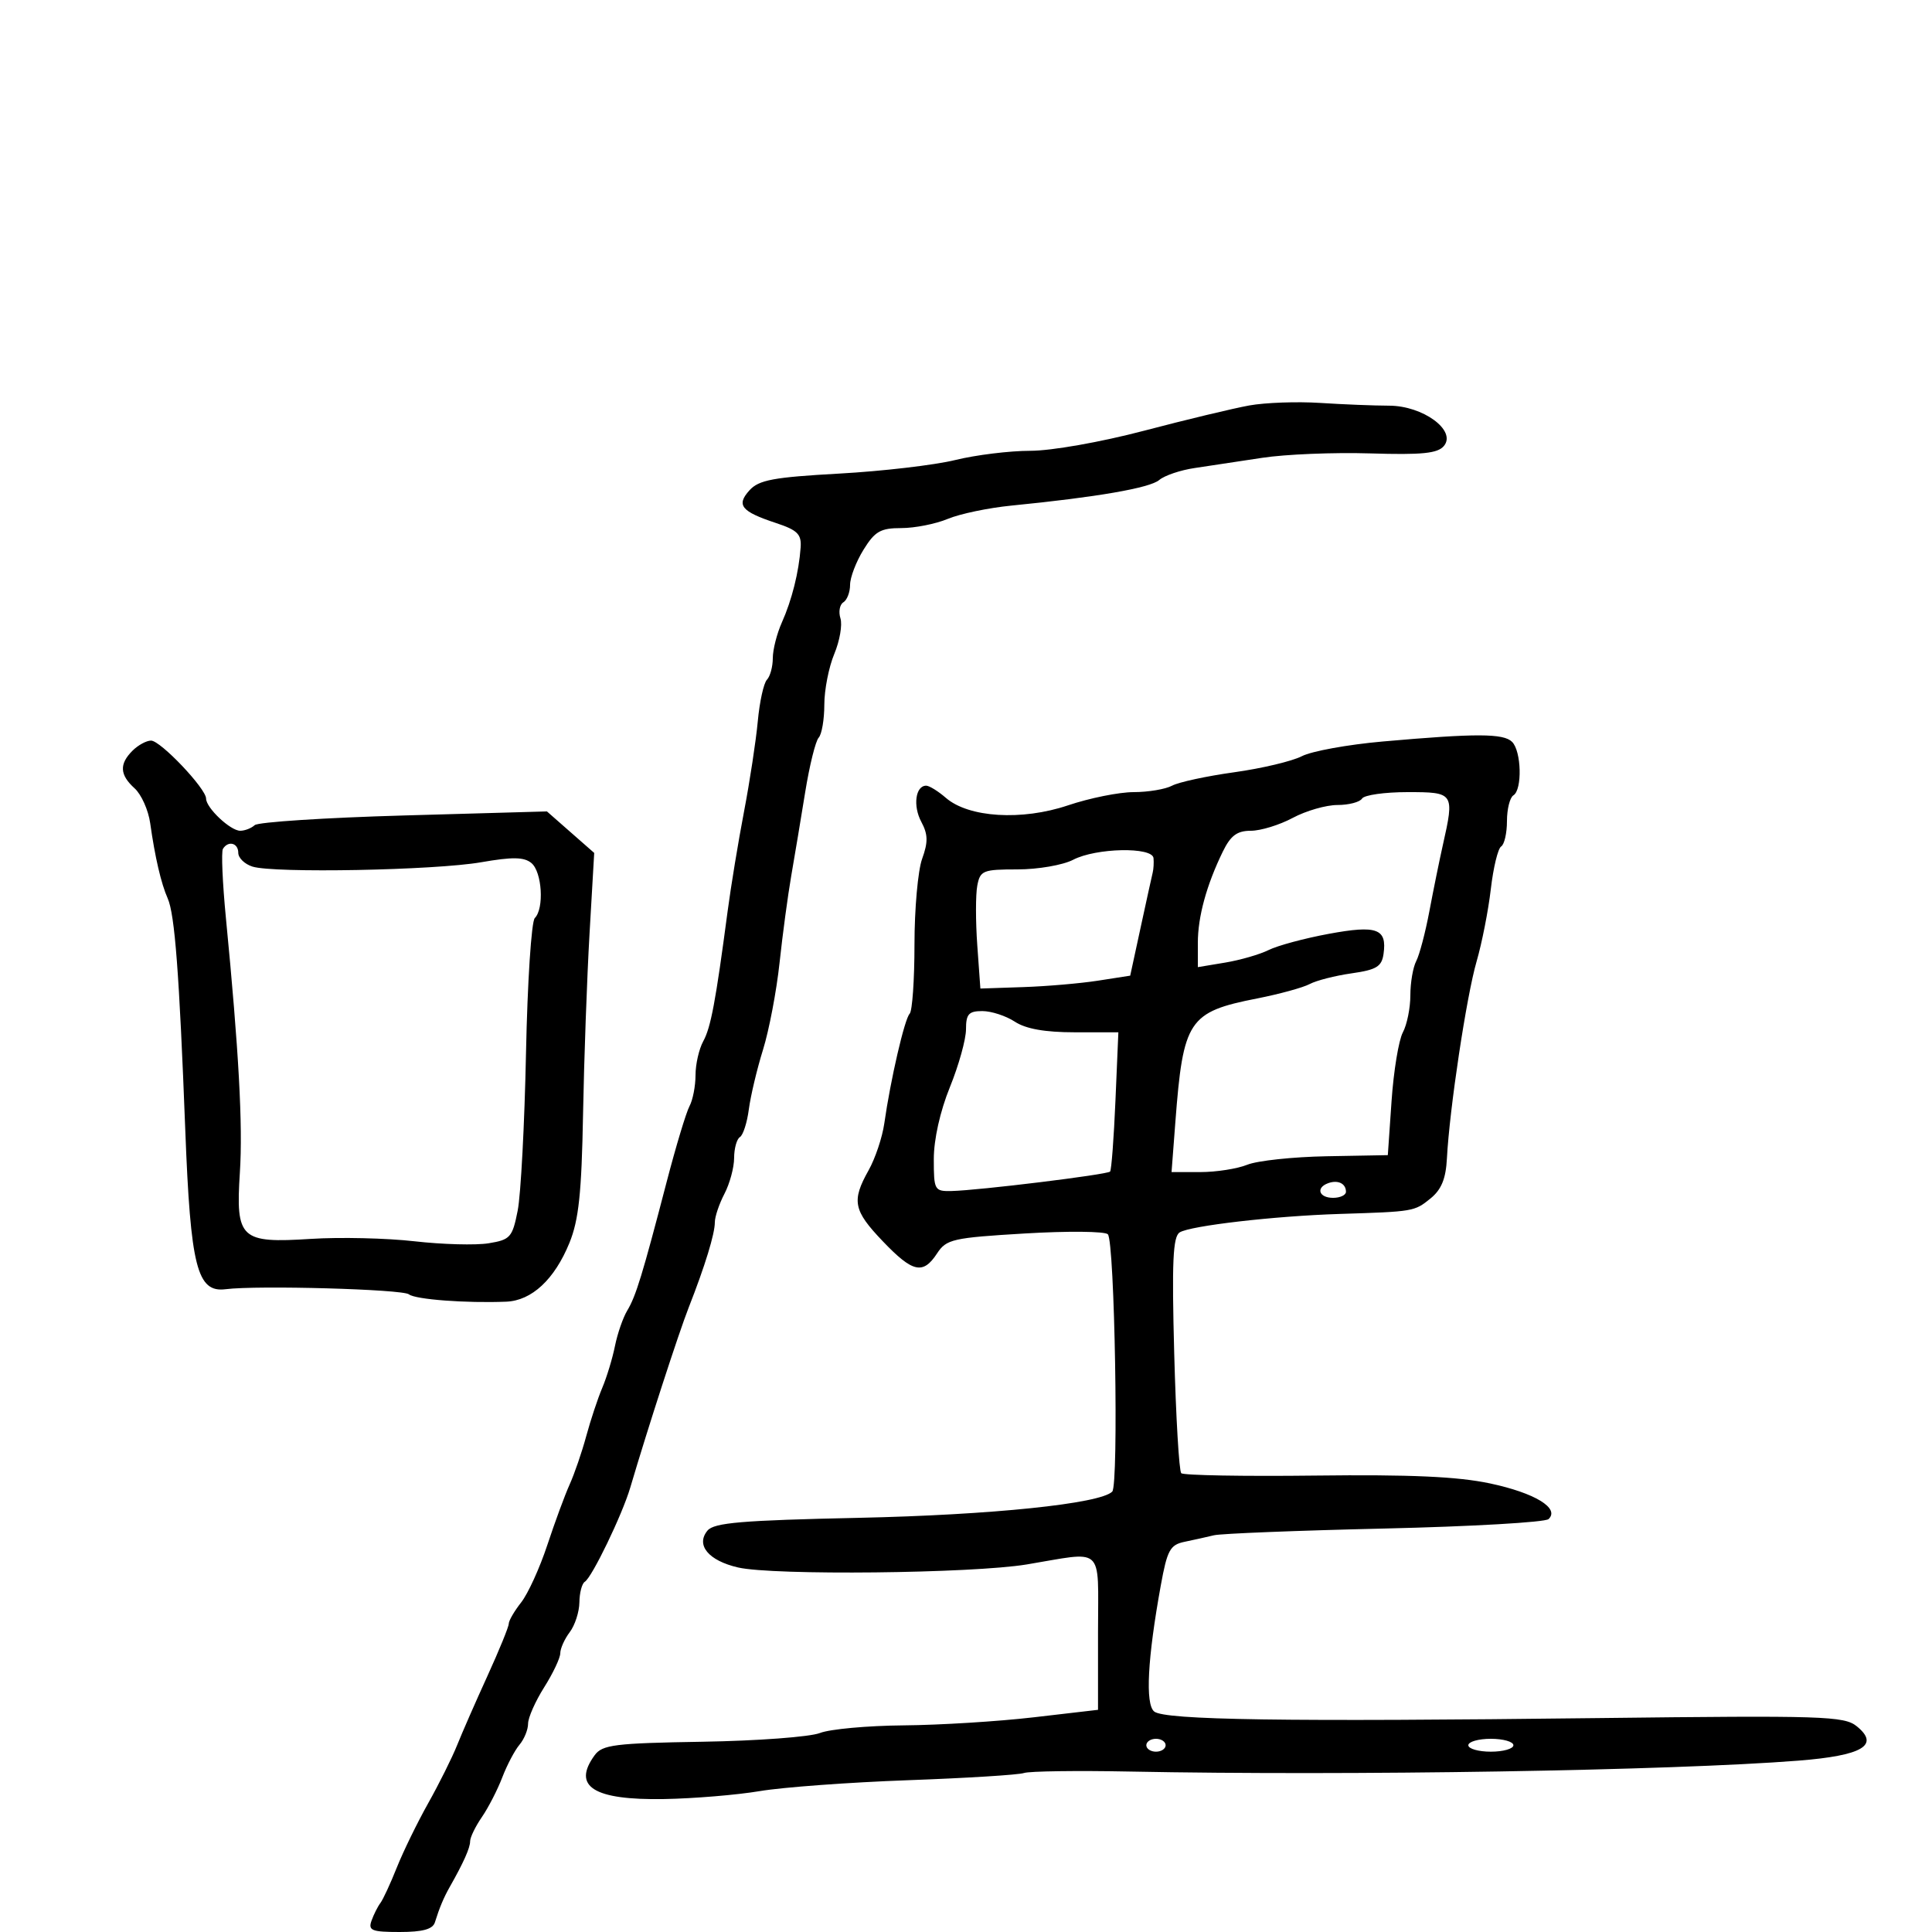 <svg xmlns="http://www.w3.org/2000/svg" width="300" height="300" viewBox="0 0 300 300" version="1.1">
  <defs/>
  <path d="M214.695,115.14 C229.241,113.856 233.469,113.869 234.8,115.2 C236.252,116.652 236.396,122.637 235,123.5 C234.45,123.84 234,125.64 234,127.5 C234,129.36 233.594,131.133 233.098,131.439 C232.603,131.746 231.881,134.721 231.494,138.05 C231.108,141.38 230.112,146.443 229.282,149.302 C227.718,154.686 225.074,172.234 224.678,179.858 C224.512,183.044 223.823,184.725 222.115,186.108 C219.628,188.122 219.529,188.139 208,188.501 C197.92,188.818 184.807,190.332 183.176,191.369 C182.127,192.035 181.951,195.949 182.332,210.178 C182.596,220.06 183.087,228.421 183.423,228.757 C183.759,229.093 193.139,229.259 204.267,229.126 C219.003,228.95 226.365,229.281 231.367,230.344 C238.344,231.828 242.245,234.206 240.457,235.884 C239.931,236.379 228.475,237.038 215,237.349 C201.525,237.66 189.6,238.132 188.5,238.397 C187.4,238.662 185.348,239.119 183.939,239.411 C181.684,239.88 181.242,240.693 180.24,246.222 C178.186,257.55 177.817,264.603 179.217,265.759 C180.83,267.089 199.513,267.365 248.342,266.781 C283.057,266.366 286.36,266.471 288.31,268.05 C291.948,270.995 289.215,272.607 279.251,273.393 C259.604,274.941 209.619,275.757 175.5,275.086 C167.25,274.923 159.825,275.025 159,275.312 C158.175,275.599 150.075,276.102 141,276.43 C131.925,276.758 121.575,277.518 118,278.119 C114.425,278.719 107.727,279.276 103.115,279.356 C92.165,279.544 88.787,277.409 92.343,272.545 C93.531,270.921 95.471,270.679 109.093,270.456 C117.567,270.318 125.767,269.708 127.315,269.102 C128.863,268.496 134.713,267.961 140.315,267.914 C145.917,267.867 155,267.304 160.5,266.664 L170.5,265.5 L170.5,253.5 C170.5,246.456 170.81,243.322 169.459,242.214 C168.176,241.163 165.398,241.937 159.438,242.925 C150.955,244.331 120.076,244.656 114.609,243.397 C110.011,242.337 108,239.91 109.862,237.666 C110.878,236.442 115.202,236.077 133.304,235.689 C153.954,235.246 170.845,233.5 172.707,231.617 C173.737,230.576 173.091,192.764 172.025,191.656 C171.578,191.192 165.779,191.136 159.138,191.533 C147.928,192.202 146.953,192.423 145.509,194.627 C143.321,197.965 141.736,197.612 137.086,192.75 C132.504,187.959 132.207,186.473 134.877,181.719 C135.909,179.881 137.006,176.605 137.314,174.439 C138.276,167.667 140.467,158.194 141.25,157.414 C141.662,157.003 142,152.161 142,146.654 C142,141.148 142.535,135.164 143.188,133.357 C144.131,130.749 144.104,129.562 143.055,127.603 C141.734,125.135 142.16,122 143.816,122 C144.299,122 145.673,122.849 146.871,123.888 C150.415,126.962 158.668,127.47 165.836,125.055 C169.191,123.925 173.781,123 176.034,123 C178.288,123 180.973,122.549 182.002,121.999 C183.031,121.448 187.371,120.511 191.645,119.917 C195.92,119.322 200.649,118.199 202.154,117.421 C203.658,116.642 209.302,115.616 214.695,115.14 Z M20.571,116.571 C21.436,115.707 22.733,115 23.455,115 C24.926,115 32,122.453 32,124.003 C32,125.444 35.771,129 37.3,129 C38.015,129 39.028,128.607 39.55,128.128 C40.073,127.648 50.496,126.972 62.714,126.626 L84.927,125.997 L88.598,129.22 L92.268,132.442 L91.543,144.971 C91.145,151.862 90.692,164.475 90.536,173 C90.313,185.239 89.869,189.444 88.424,192.986 C86.103,198.676 82.568,201.966 78.604,202.124 C72.353,202.374 64.474,201.779 63.497,200.983 C62.523,200.189 39.986,199.559 35.034,200.187 C30.601,200.75 29.586,196.75 28.771,175.5 C27.834,151.096 27.143,141.985 26.039,139.5 C25.018,137.201 24.064,133.103 23.321,127.816 C23.036,125.789 21.947,123.357 20.901,122.411 C18.588,120.318 18.494,118.649 20.571,116.571 Z M194,62.957 C196.475,62.512 201.425,62.336 205,62.566 C208.575,62.797 213.387,62.989 215.694,62.993 C220.963,63.002 226.202,66.847 224.212,69.245 C223.246,70.409 220.834,70.652 212.744,70.404 C207.11,70.231 199.575,70.539 196,71.089 C192.425,71.639 187.7,72.353 185.5,72.676 C183.3,72.999 180.825,73.837 180,74.538 C178.545,75.775 170.295,77.202 157.043,78.509 C153.492,78.86 149.049,79.788 147.171,80.573 C145.293,81.358 142.047,82 139.959,82 C136.728,82 135.853,82.501 134.082,85.368 C132.937,87.22 132,89.669 132,90.809 C132,91.949 131.532,93.171 130.959,93.525 C130.387,93.879 130.182,94.997 130.503,96.011 C130.825,97.024 130.393,99.516 129.544,101.549 C128.695,103.581 128,107.124 128,109.422 C128,111.72 127.605,114.027 127.121,114.55 C126.638,115.072 125.697,118.875 125.031,123 C124.364,127.125 123.389,132.975 122.863,136 C122.337,139.025 121.521,145.1 121.049,149.5 C120.577,153.9 119.421,159.975 118.48,163 C117.539,166.025 116.549,170.19 116.279,172.256 C116.009,174.322 115.386,176.261 114.894,176.565 C114.402,176.869 113.997,178.329 113.994,179.809 C113.99,181.289 113.315,183.789 112.494,185.364 C111.672,186.94 111,188.933 111,189.793 C111,191.597 109.483,196.548 106.952,203 C105.373,207.026 100.63,221.638 97.864,231 C96.618,235.216 91.931,244.925 90.806,245.62 C90.362,245.894 89.986,247.329 89.968,248.809 C89.951,250.289 89.276,252.374 88.468,253.441 C87.661,254.509 87,255.98 87,256.711 C87,257.442 85.875,259.822 84.5,262 C83.125,264.178 82,266.721 82,267.651 C82,268.582 81.399,270.053 80.665,270.921 C79.93,271.79 78.727,274.075 77.99,276 C77.253,277.925 75.829,280.694 74.825,282.154 C73.821,283.614 73,285.308 73,285.918 C73,286.94 71.981,289.223 69.838,293 C68.901,294.651 68.244,296.218 67.531,298.5 C67.197,299.571 65.632,300 62.063,300 C57.73,300 57.146,299.767 57.687,298.25 C58.03,297.288 58.651,296.05 59.066,295.5 C59.482,294.95 60.628,292.475 61.613,290 C62.599,287.525 64.794,283.025 66.491,280 C68.189,276.975 70.207,272.925 70.977,271 C71.746,269.075 73.866,264.236 75.688,260.246 C77.509,256.256 79,252.604 79,252.131 C79,251.657 79.867,250.167 80.927,248.82 C81.987,247.472 83.81,243.474 84.979,239.935 C86.148,236.396 87.713,232.15 88.457,230.5 C89.202,228.85 90.36,225.475 91.031,223 C91.702,220.525 92.822,217.15 93.52,215.5 C94.218,213.85 95.106,210.925 95.493,209 C95.88,207.075 96.738,204.6 97.4,203.5 C98.747,201.262 99.749,197.991 103.525,183.5 C104.958,178 106.551,172.719 107.065,171.764 C107.579,170.809 108,168.641 108,166.948 C108,165.254 108.54,162.886 109.2,161.684 C110.376,159.544 111.123,155.561 112.984,141.5 C113.493,137.65 114.641,130.675 115.536,126 C116.43,121.325 117.389,115.025 117.669,112 C117.948,108.975 118.586,106.073 119.088,105.55 C119.59,105.028 120,103.521 120,102.201 C120,100.882 120.634,98.384 121.409,96.651 C122.96,93.182 124.048,88.837 124.322,85.019 C124.47,82.953 123.832,82.317 120.5,81.215 C115.086,79.424 114.29,78.442 116.382,76.131 C117.834,74.526 120.101,74.104 130.308,73.539 C137.014,73.168 145.124,72.22 148.331,71.432 C151.538,70.645 156.777,70 159.974,70 C163.277,70 170.905,68.655 177.643,66.884 C184.164,65.17 191.525,63.403 194,62.957 Z M34.617,131.811 C34.341,132.257 34.55,137.095 35.081,142.561 C37.087,163.217 37.72,174.74 37.248,182.059 C36.583,192.383 37.321,193.074 48.271,192.374 C52.797,192.085 60.043,192.252 64.373,192.747 C68.702,193.241 73.877,193.38 75.873,193.056 C79.237,192.51 79.564,192.142 80.386,187.984 C80.873,185.518 81.455,174.504 81.678,163.508 C81.901,152.513 82.515,143.085 83.042,142.558 C84.522,141.078 84.174,135.39 82.52,134.016 C81.379,133.069 79.59,133.04 74.711,133.89 C67.515,135.143 42.519,135.617 39.198,134.563 C37.989,134.179 37,133.221 37,132.433 C37,130.89 35.438,130.483 34.617,131.811 Z M211.5,124 C211.16,124.55 209.439,125 207.676,125 C205.913,125 202.791,125.9 200.739,127 C198.686,128.1 195.758,129 194.231,129 C192.09,129 191.093,129.744 189.872,132.25 C187.344,137.441 186,142.355 186,146.409 L186,150.176 L190.25,149.47 C192.588,149.081 195.625,148.202 197,147.517 C198.375,146.831 202.57,145.702 206.323,145.008 C213.82,143.621 215.393,144.197 214.835,148.126 C214.555,150.095 213.739,150.59 209.872,151.141 C207.326,151.503 204.401,152.25 203.372,152.801 C202.342,153.351 198.669,154.359 195.209,155.039 C184.542,157.137 183.718,158.382 182.508,174.25 L181.917,182 L186.393,182 C188.855,182 192.137,181.486 193.685,180.858 C195.233,180.23 200.775,179.639 206,179.543 L215.5,179.37 L216.083,170.932 C216.403,166.29 217.191,161.512 217.833,160.312 C218.475,159.113 219,156.521 219,154.552 C219,152.584 219.41,150.191 219.912,149.236 C220.413,148.281 221.331,144.8 221.952,141.5 C222.573,138.2 223.513,133.581 224.041,131.236 C225.87,123.104 225.8,123 218.559,123 C215.016,123 211.84,123.45 211.5,124 Z M150,159.828 C150,161.383 148.875,165.424 147.5,168.808 C145.982,172.542 145,176.933 145,179.98 C145,184.804 145.107,184.998 147.75,184.941 C151.943,184.85 171.942,182.397 172.374,181.92 C172.584,181.689 172.958,176.729 173.207,170.897 L173.659,160.294 L166.878,160.294 C162.266,160.294 159.294,159.767 157.584,158.647 C156.202,157.741 153.93,157 152.535,157 C150.419,157 150,157.468 150,159.828 Z M166.636,133.506 C165.06,134.328 161.175,135 158.002,135 C152.631,135 152.2,135.174 151.752,137.52 C151.487,138.905 151.487,143.068 151.751,146.77 L152.233,153.5 L158.867,153.277 C162.515,153.155 167.75,152.705 170.499,152.277 L175.498,151.5 L177.121,144 C178.013,139.875 178.854,136.05 178.99,135.5 C179.126,134.95 179.184,133.938 179.118,133.25 C178.95,131.474 170.187,131.654 166.636,133.506 Z M228,271 C228,271.55 229.575,272 231.5,272 C233.425,272 235,271.55 235,271 C235,270.45 233.425,270 231.5,270 C229.575,270 228,270.45 228,271 Z M206.25,183.718 C204.277,184.426 204.794,186 207,186 C208.1,186 209,185.577 209,185.059 C209,183.779 207.763,183.176 206.25,183.718 Z M178,271 C178,271.55 178.675,272 179.5,272 C180.325,272 181,271.55 181,271 C181,270.45 180.325,270 179.5,270 C178.675,270 178,270.45 178,271 Z"/>
</svg>

